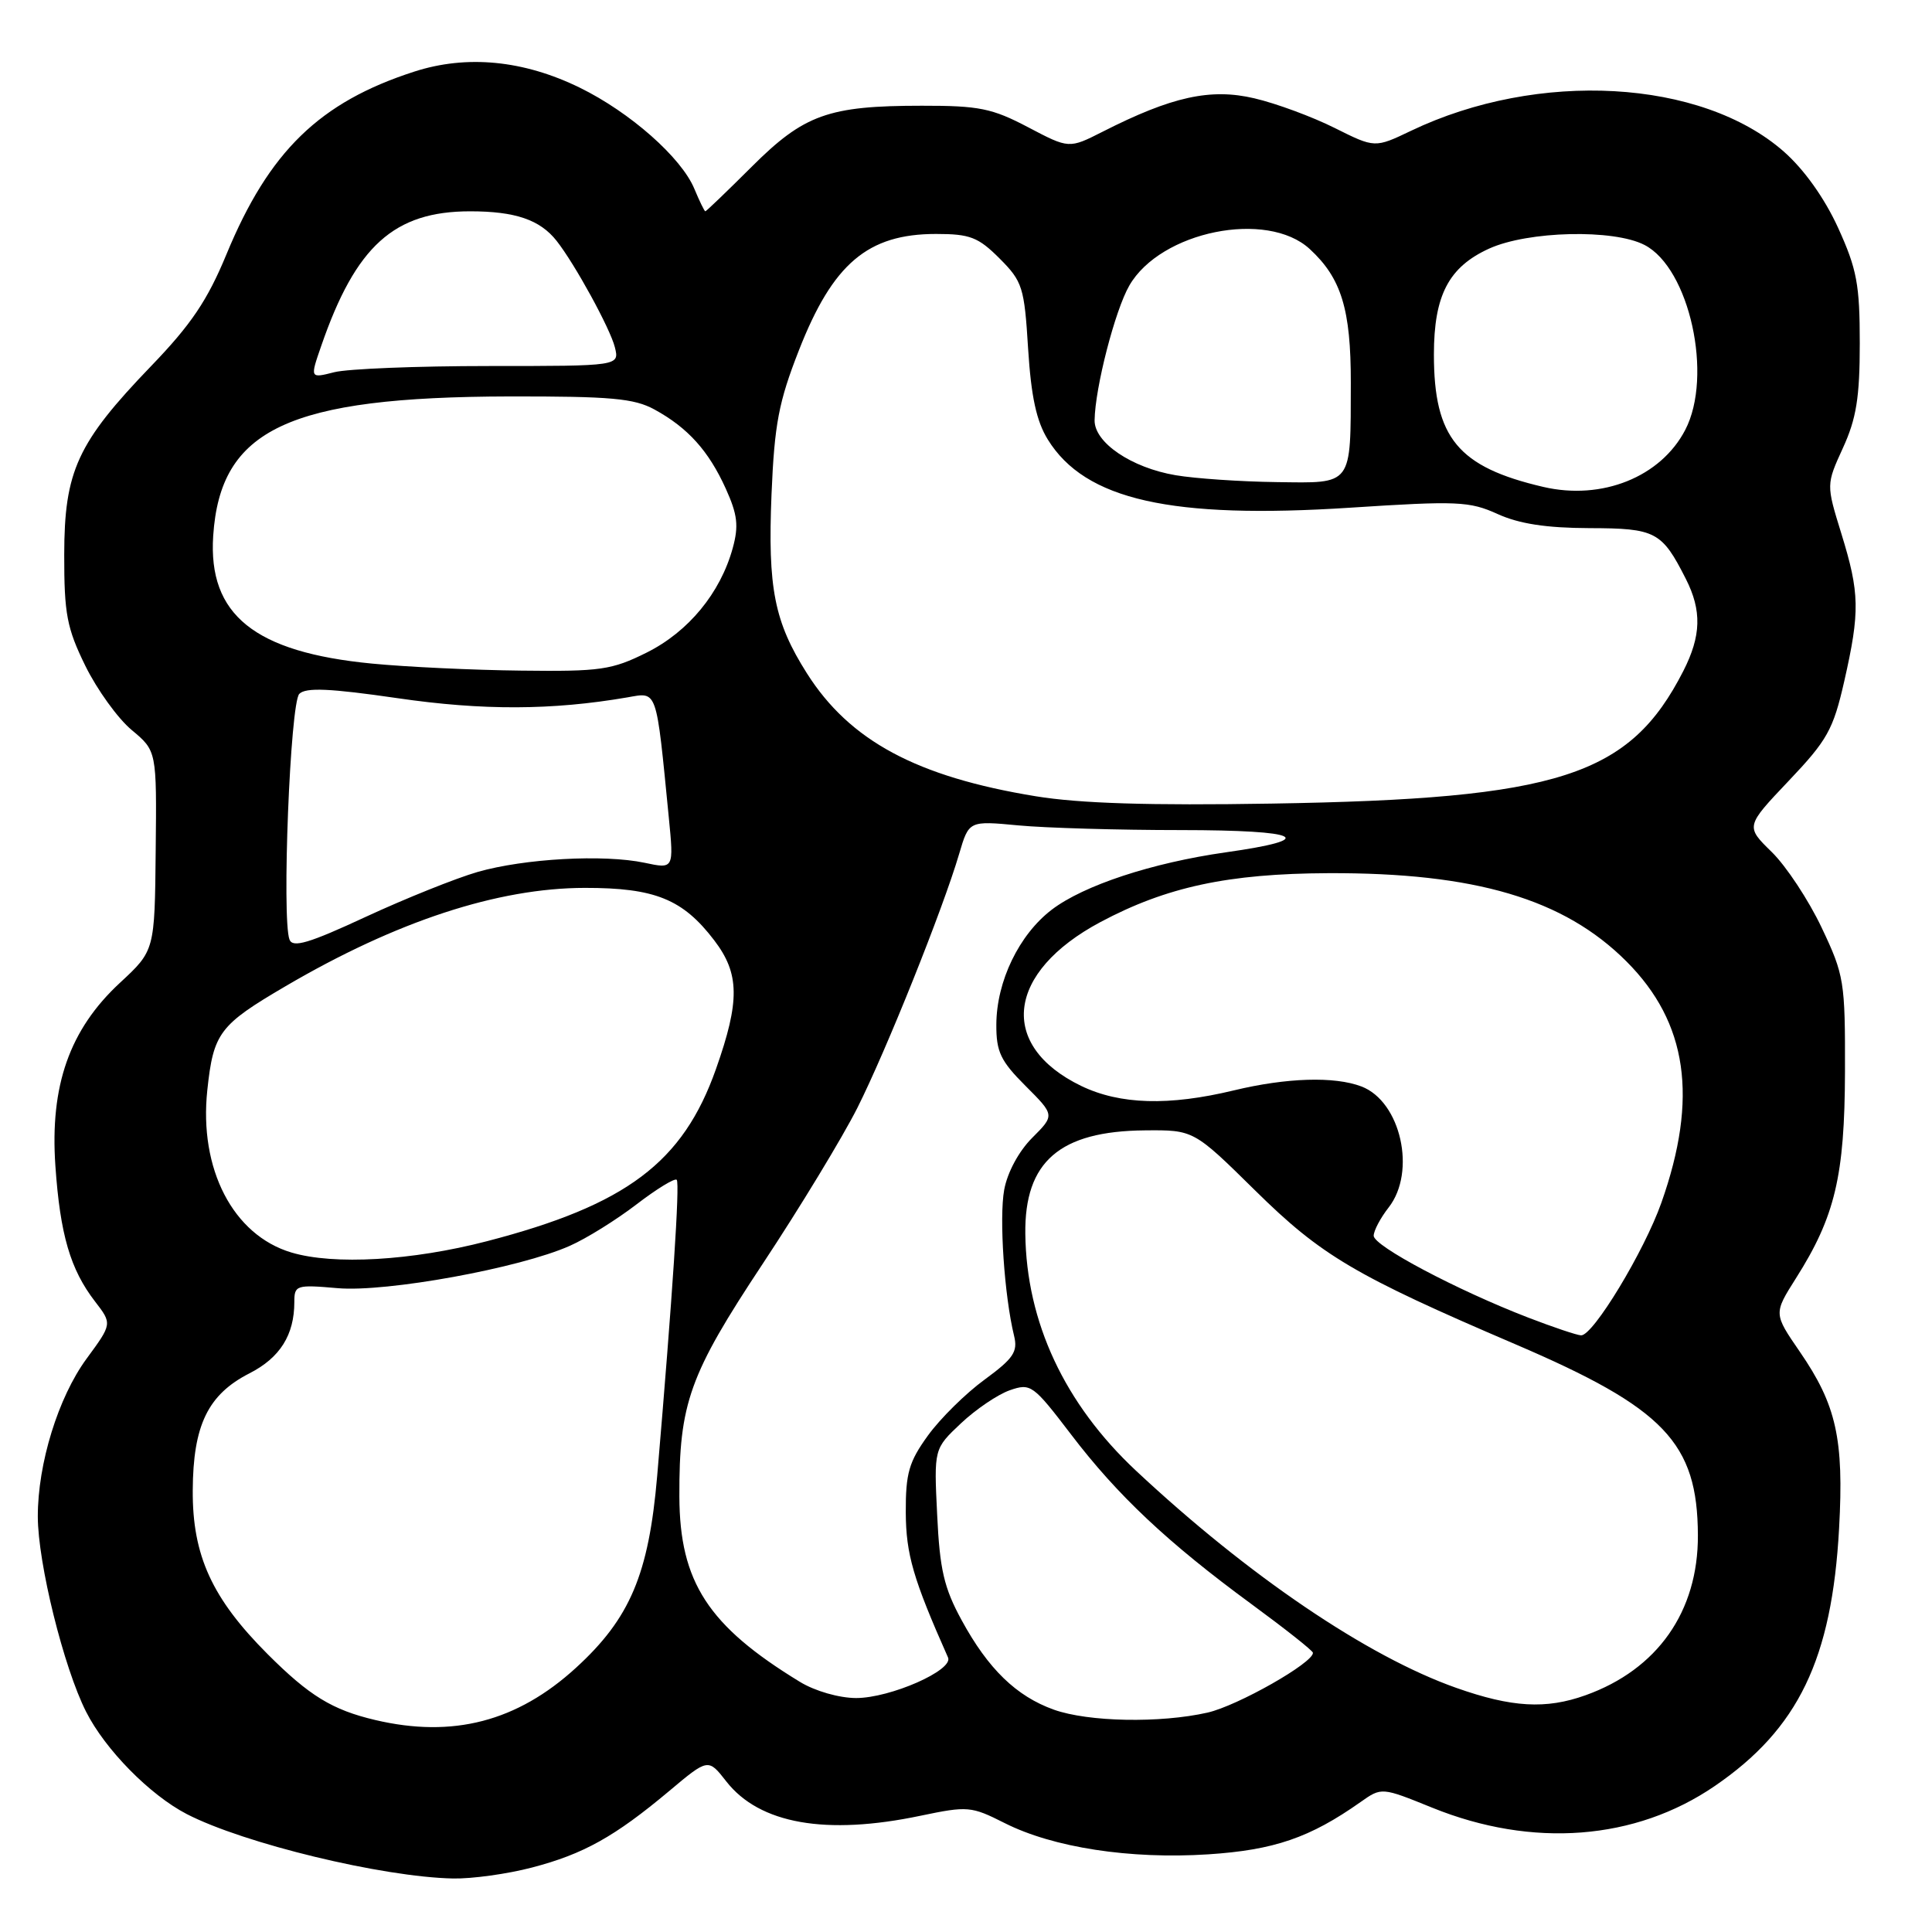 <?xml version="1.0" encoding="UTF-8" standalone="no"?>
<!DOCTYPE svg PUBLIC "-//W3C//DTD SVG 1.1//EN" "http://www.w3.org/Graphics/SVG/1.1/DTD/svg11.dtd" >
<svg xmlns="http://www.w3.org/2000/svg" xmlns:xlink="http://www.w3.org/1999/xlink" version="1.1" viewBox="0 0 256 256">
 <g >
 <path fill="currentColor"
d=" M 70.48 247.46 C 77.31 245.68 81.45 243.37 88.67 237.32 C 93.84 232.98 93.84 232.98 96.24 236.05 C 100.64 241.68 109.45 243.23 122.00 240.59 C 128.23 239.29 128.69 239.33 133.11 241.56 C 139.54 244.81 149.72 246.38 160.09 245.71 C 168.82 245.14 173.56 243.52 180.28 238.78 C 183.07 236.81 183.07 236.81 189.78 239.53 C 203.06 244.91 216.69 243.86 227.21 236.66 C 238.29 229.08 242.74 219.85 243.69 202.50 C 244.34 190.68 243.33 186.16 238.49 179.12 C 235.01 174.06 235.01 174.06 237.97 169.38 C 243.15 161.21 244.43 155.83 244.47 142.00 C 244.50 130.04 244.37 129.22 241.37 122.90 C 239.65 119.27 236.68 114.77 234.77 112.90 C 231.29 109.50 231.29 109.50 237.01 103.47 C 242.13 98.08 242.91 96.69 244.37 90.28 C 246.47 81.03 246.42 78.58 243.99 70.71 C 241.98 64.21 241.98 64.21 244.20 59.35 C 245.97 55.49 246.43 52.67 246.43 45.50 C 246.43 37.70 246.05 35.66 243.56 30.19 C 241.76 26.25 239.06 22.46 236.37 20.09 C 225.44 10.48 203.82 9.27 186.97 17.33 C 182.18 19.62 182.18 19.62 176.84 16.95 C 173.90 15.48 169.13 13.71 166.22 13.03 C 160.41 11.66 155.28 12.79 146.11 17.45 C 141.65 19.71 141.65 19.71 136.23 16.86 C 131.46 14.35 129.73 14.00 122.15 14.01 C 109.77 14.01 106.54 15.17 99.59 22.11 C 96.34 25.35 93.58 28.00 93.46 28.00 C 93.34 28.00 92.69 26.66 92.01 25.03 C 90.30 20.89 83.49 14.88 76.83 11.62 C 69.38 7.97 61.85 7.24 54.89 9.49 C 42.34 13.54 35.65 20.05 30.01 33.69 C 27.48 39.81 25.32 43.01 20.03 48.50 C 10.25 58.66 8.52 62.41 8.51 73.50 C 8.50 81.35 8.86 83.23 11.31 88.23 C 12.86 91.38 15.62 95.21 17.45 96.73 C 20.77 99.50 20.77 99.50 20.63 112.73 C 20.50 125.96 20.50 125.96 15.89 130.23 C 9.22 136.41 6.60 143.85 7.34 154.50 C 7.97 163.59 9.32 168.21 12.59 172.45 C 14.87 175.41 14.87 175.41 11.46 180.05 C 7.71 185.17 5.00 193.95 5.01 200.96 C 5.02 207.14 8.44 220.96 11.41 226.82 C 13.95 231.84 19.86 237.84 24.74 240.37 C 32.31 244.28 50.67 248.72 60.04 248.91 C 62.54 248.96 67.24 248.31 70.48 247.46 Z  M 49.72 227.91 C 44.03 226.57 40.99 224.71 35.45 219.17 C 28.10 211.81 25.49 206.12 25.54 197.50 C 25.58 188.85 27.55 184.78 33.06 181.97 C 37.10 179.91 39.00 176.89 39.00 172.53 C 39.00 170.29 39.25 170.21 44.75 170.69 C 51.21 171.25 68.89 168.03 75.50 165.08 C 77.70 164.11 81.68 161.63 84.35 159.58 C 87.01 157.54 89.41 156.07 89.67 156.33 C 90.10 156.77 89.11 171.79 87.08 195.57 C 85.96 208.60 83.49 214.44 76.31 221.00 C 68.52 228.12 60.00 230.33 49.72 227.91 Z  M 139.64 226.54 C 134.67 224.76 130.94 221.15 127.42 214.68 C 125.09 210.41 124.52 207.97 124.18 200.73 C 123.75 191.97 123.75 191.97 127.33 188.60 C 129.29 186.75 132.20 184.78 133.79 184.22 C 136.58 183.25 136.88 183.47 141.92 190.07 C 148.08 198.16 154.74 204.42 165.85 212.57 C 170.29 215.83 173.95 218.72 173.97 219.00 C 174.05 220.32 163.98 226.03 160.00 226.93 C 153.72 228.35 144.22 228.17 139.64 226.54 Z  M 192.96 223.65 C 181.18 219.49 165.40 208.79 150.53 194.88 C 141.06 186.02 136.00 175.18 135.86 163.49 C 135.74 153.93 140.41 149.88 151.69 149.78 C 158.17 149.72 158.17 149.72 166.34 157.77 C 175.08 166.38 179.52 169.01 200.79 178.12 C 220.56 186.59 224.93 191.17 224.98 203.43 C 225.02 213.54 219.62 221.22 210.09 224.63 C 204.84 226.51 200.32 226.25 192.96 223.65 Z  M 106.00 222.86 C 93.84 215.45 90.06 209.63 90.02 198.30 C 89.98 185.92 91.33 182.16 101.09 167.42 C 105.98 160.03 111.61 150.75 113.60 146.81 C 117.43 139.20 124.95 120.44 127.10 113.12 C 128.39 108.75 128.39 108.75 134.95 109.37 C 138.55 109.71 148.23 109.99 156.45 109.99 C 172.49 110.00 174.87 111.18 162.41 112.94 C 152.64 114.33 143.60 117.31 139.36 120.54 C 135.03 123.85 132.05 130.01 132.02 135.75 C 132.00 139.37 132.58 140.58 135.88 143.88 C 139.77 147.77 139.77 147.77 136.77 150.77 C 135.00 152.54 133.48 155.35 133.06 157.66 C 132.38 161.39 133.08 171.72 134.37 177.00 C 134.89 179.12 134.29 180.00 130.46 182.81 C 127.96 184.63 124.59 187.96 122.96 190.21 C 120.44 193.69 120.00 195.20 120.02 200.40 C 120.05 205.95 120.99 209.21 125.62 219.63 C 126.36 221.31 117.97 225.00 113.43 225.00 C 111.18 224.99 108.00 224.08 106.00 222.86 Z  M 202.50 174.59 C 193.04 170.94 182.00 165.09 182.02 163.74 C 182.03 163.06 182.92 161.38 184.00 160.00 C 187.71 155.26 185.61 145.94 180.39 143.96 C 176.82 142.60 170.47 142.80 163.50 144.48 C 154.87 146.56 148.41 146.37 143.26 143.89 C 132.21 138.53 133.35 128.83 145.81 122.18 C 154.58 117.51 162.73 115.76 176.00 115.70 C 195.47 115.62 207.24 119.11 215.52 127.40 C 223.61 135.50 225.05 145.48 220.14 159.37 C 217.87 165.80 211.09 177.01 209.50 176.94 C 208.95 176.92 205.80 175.86 202.50 174.59 Z  M 38.60 165.96 C 30.88 163.65 26.35 154.90 27.47 144.45 C 28.28 136.85 29.06 135.82 37.85 130.67 C 52.52 122.07 65.96 117.66 77.50 117.65 C 86.78 117.64 90.48 119.14 94.64 124.60 C 98.01 129.01 98.06 132.63 94.87 141.65 C 90.50 154.03 83.00 159.67 64.51 164.47 C 54.57 167.05 44.24 167.65 38.60 165.96 Z  M 38.36 124.50 C 37.32 121.77 38.45 93.14 39.66 91.94 C 40.53 91.07 43.70 91.21 52.66 92.51 C 63.95 94.16 73.15 94.12 83.11 92.41 C 87.15 91.71 86.92 91.03 88.62 108.32 C 89.29 115.15 89.29 115.15 85.40 114.32 C 79.98 113.18 69.50 113.76 63.28 115.54 C 60.41 116.37 53.75 119.04 48.48 121.48 C 40.93 124.99 38.79 125.62 38.36 124.50 Z  M 137.25 105.51 C 121.46 102.93 112.59 98.16 106.92 89.22 C 102.60 82.40 101.72 77.95 102.23 65.50 C 102.62 56.19 103.18 53.26 105.85 46.44 C 110.35 34.93 114.98 31.00 124.03 31.00 C 128.53 31.00 129.62 31.42 132.45 34.25 C 135.49 37.30 135.73 38.05 136.23 46.20 C 136.63 52.54 137.33 55.80 138.84 58.24 C 143.79 66.25 155.17 68.81 178.94 67.27 C 193.09 66.35 194.72 66.42 198.44 68.11 C 201.30 69.41 204.90 69.96 210.60 69.98 C 219.39 70.00 220.20 70.43 223.38 76.70 C 225.52 80.92 225.42 84.25 223.05 88.91 C 215.93 102.85 206.61 105.86 168.50 106.48 C 152.28 106.75 143.07 106.46 137.25 105.51 Z  M 49.30 87.93 C 33.73 86.43 27.56 81.47 28.25 71.00 C 29.19 56.84 38.21 52.60 67.50 52.53 C 80.93 52.51 84.02 52.78 86.72 54.26 C 91.15 56.68 93.90 59.74 96.17 64.75 C 97.73 68.20 97.90 69.68 97.09 72.63 C 95.45 78.58 91.22 83.71 85.69 86.47 C 81.07 88.77 79.57 88.99 69.05 88.86 C 62.70 88.79 53.81 88.37 49.30 87.93 Z  M 204.50 64.52 C 193.20 61.89 190.00 58.02 190.00 46.98 C 190.00 39.13 191.96 35.38 197.32 32.94 C 202.48 30.60 213.80 30.33 217.91 32.46 C 223.87 35.54 227.02 49.83 223.30 56.97 C 220.06 63.20 212.28 66.33 204.50 64.52 Z  M 155.78 62.97 C 149.92 61.98 144.99 58.64 145.04 55.68 C 145.10 51.38 147.75 41.11 149.64 37.84 C 153.78 30.64 167.89 27.78 173.55 33.00 C 177.74 36.86 179.00 40.99 178.99 50.72 C 178.96 64.50 179.32 64.02 169.13 63.88 C 164.39 63.82 158.37 63.41 155.78 62.97 Z  M 42.57 45.82 C 47.14 32.59 52.22 28.00 62.30 28.00 C 68.28 28.00 71.55 29.12 73.75 31.91 C 76.18 34.99 80.85 43.53 81.47 46.00 C 82.09 48.50 82.09 48.50 64.80 48.50 C 55.28 48.50 46.05 48.87 44.29 49.32 C 41.07 50.14 41.07 50.14 42.57 45.82 Z "/>
</g>
</svg>